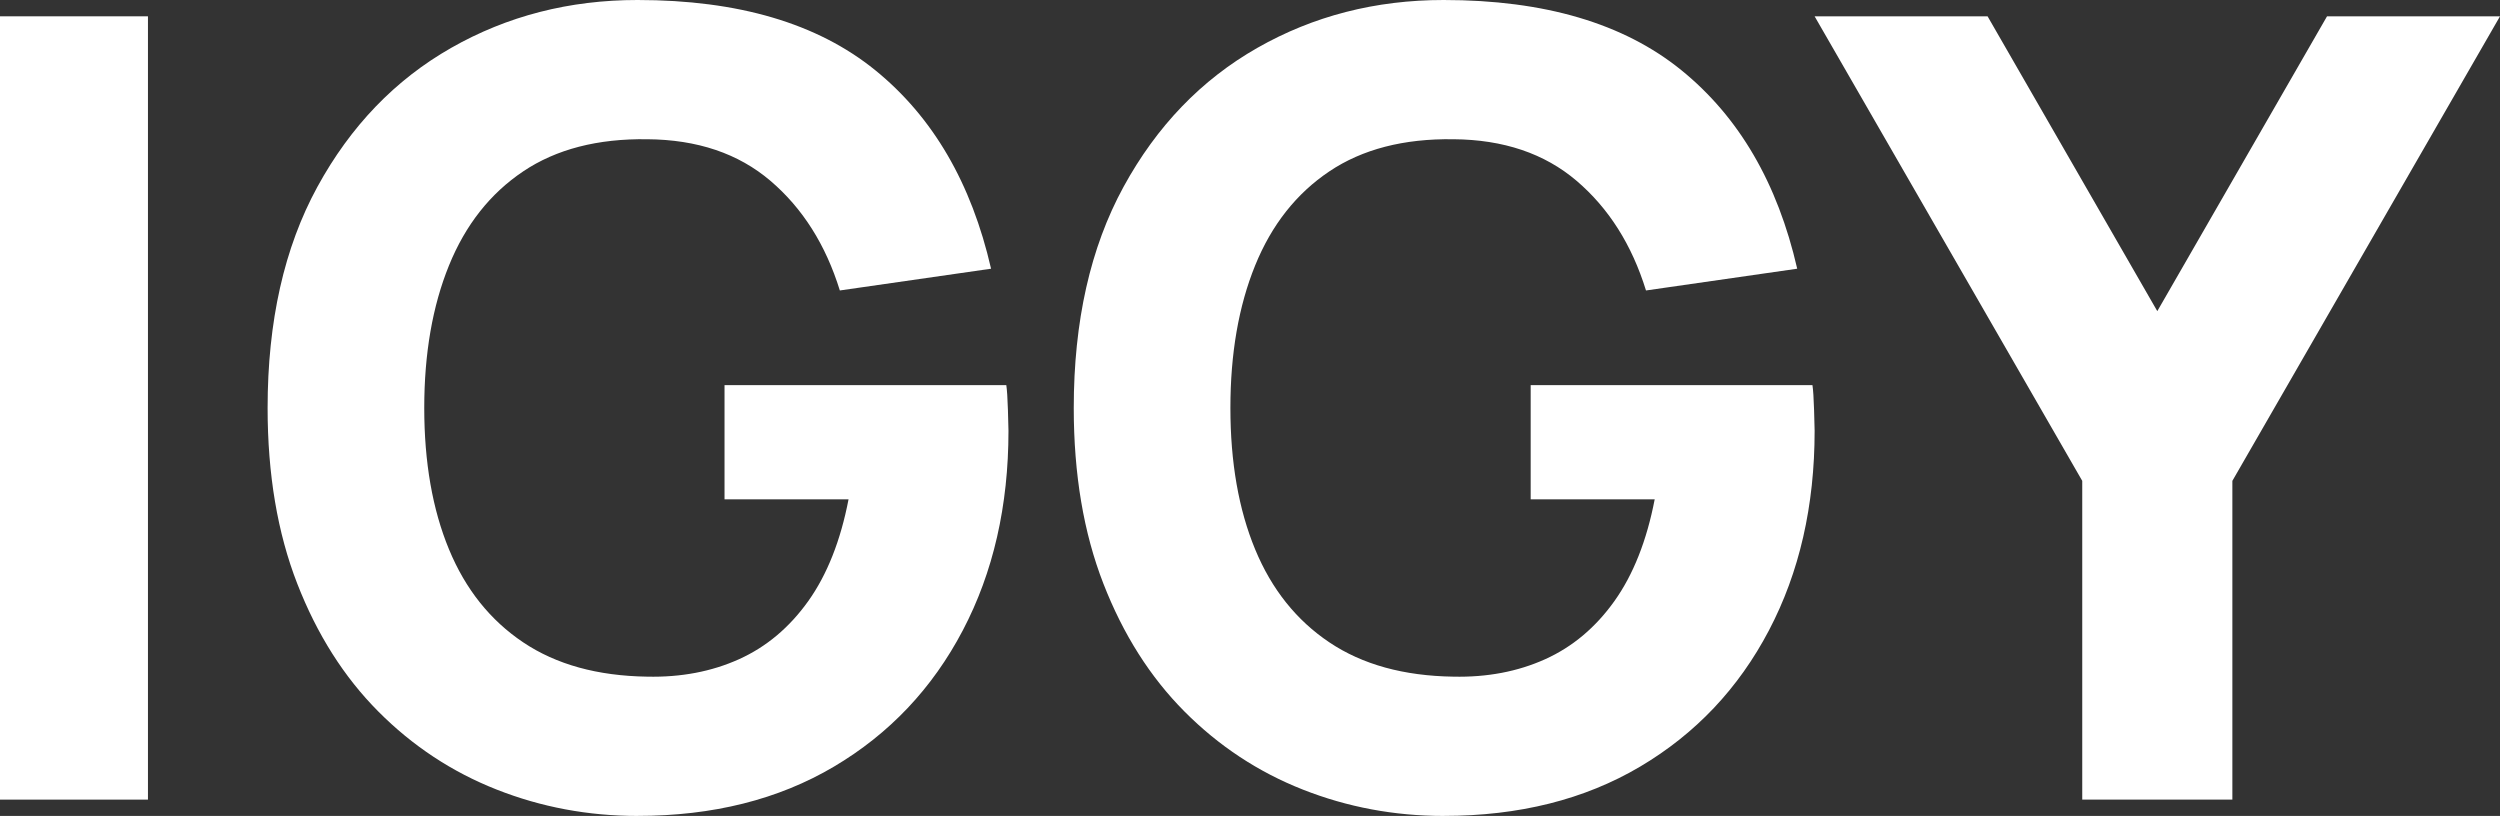 <?xml version="1.0" encoding="UTF-8"?>
<svg id="Warstwa_2" data-name="Warstwa 2" xmlns="http://www.w3.org/2000/svg" viewBox="0 0 1976.32 645.02">
  <rect x="0" y="0" width="1976.32" height="645.02" fill="#333333" stroke="none"/>
  <defs>
    <style>
      .cls-1 {
        fill: #fff;
      }
    </style>
  </defs>
  <g id="Warstwa_1-2" data-name="Warstwa 1">
    <g>
      <path class="cls-1" d="M0,632.12V12.9h116.96v619.22H0Z"/>
      <path class="cls-1" d="M503.96,645.02c-38.99,0-76.11-6.95-111.37-20.86-35.26-13.9-66.44-34.47-93.53-61.71-27.09-27.23-48.45-60.91-64.07-101.05-15.63-40.13-23.44-86.43-23.44-138.89,0-68.51,13.12-126.78,39.35-174.8,26.23-48.01,61.49-84.64,105.78-109.87C400.98,12.62,450.07,0,503.96,0c79.69,0,142.33,18.49,187.91,55.47,45.58,36.98,76.11,89.3,91.59,156.95l-119.54,17.2c-11.18-36.12-29.46-65-54.83-86.65-25.37-21.64-57.84-32.61-97.4-32.9-39.28-.57-71.96,7.89-98.04,25.37-26.09,17.49-45.66,42.29-58.7,74.39-13.05,32.11-19.57,69.66-19.57,112.66s6.52,80.27,19.57,111.8c13.04,31.54,32.61,56.05,58.7,73.53,26.08,17.49,58.76,26.52,98.04,27.09,26.66.58,50.81-4.01,72.46-13.76,21.64-9.74,39.92-25.08,54.83-46.01,14.9-20.92,25.51-47.73,31.82-80.41h-98.04v-90.3h222.75c.57,3.73,1,10.32,1.29,19.78.28,9.46.43,14.91.43,16.34,0,59.34-12.04,111.95-36.12,157.81-24.08,45.87-58.05,81.78-101.91,107.72-43.86,25.95-95.61,38.92-155.23,38.92Z"/>
      <path class="cls-1" d="M1141.24,645.02c-38.99,0-76.11-6.95-111.37-20.86-35.26-13.9-66.44-34.47-93.53-61.71-27.09-27.23-48.45-60.91-64.07-101.05-15.63-40.13-23.44-86.43-23.44-138.89,0-68.51,13.12-126.78,39.35-174.8,26.23-48.01,61.49-84.64,105.78-109.87C1038.25,12.62,1087.34,0,1141.24,0c79.69,0,142.33,18.49,187.91,55.47,45.58,36.98,76.11,89.3,91.59,156.95l-119.54,17.2c-11.18-36.12-29.46-65-54.83-86.65-25.37-21.64-57.84-32.61-97.4-32.9-39.28-.57-71.96,7.89-98.04,25.37-26.09,17.49-45.66,42.29-58.7,74.39-13.05,32.11-19.57,69.66-19.57,112.66s6.52,80.27,19.57,111.8c13.04,31.54,32.61,56.05,58.7,73.53,26.08,17.49,58.76,26.52,98.04,27.09,26.66.58,50.81-4.01,72.46-13.76,21.64-9.74,39.92-25.08,54.83-46.01,14.9-20.92,25.51-47.73,31.82-80.41h-98.04v-90.3h222.75c.57,3.73,1,10.32,1.29,19.78.28,9.46.43,14.91.43,16.34,0,59.34-12.04,111.95-36.12,157.81-24.08,45.87-58.05,81.78-101.91,107.72-43.86,25.95-95.61,38.92-155.23,38.92Z"/>
      <path class="cls-1" d="M1646.07,632.12v-251.99L1434.5,12.9h136.74l134.16,233.07L1839.58,12.9h136.74l-211.57,367.23v251.99h-118.68Z"/>
    </g>
  </g>
</svg>